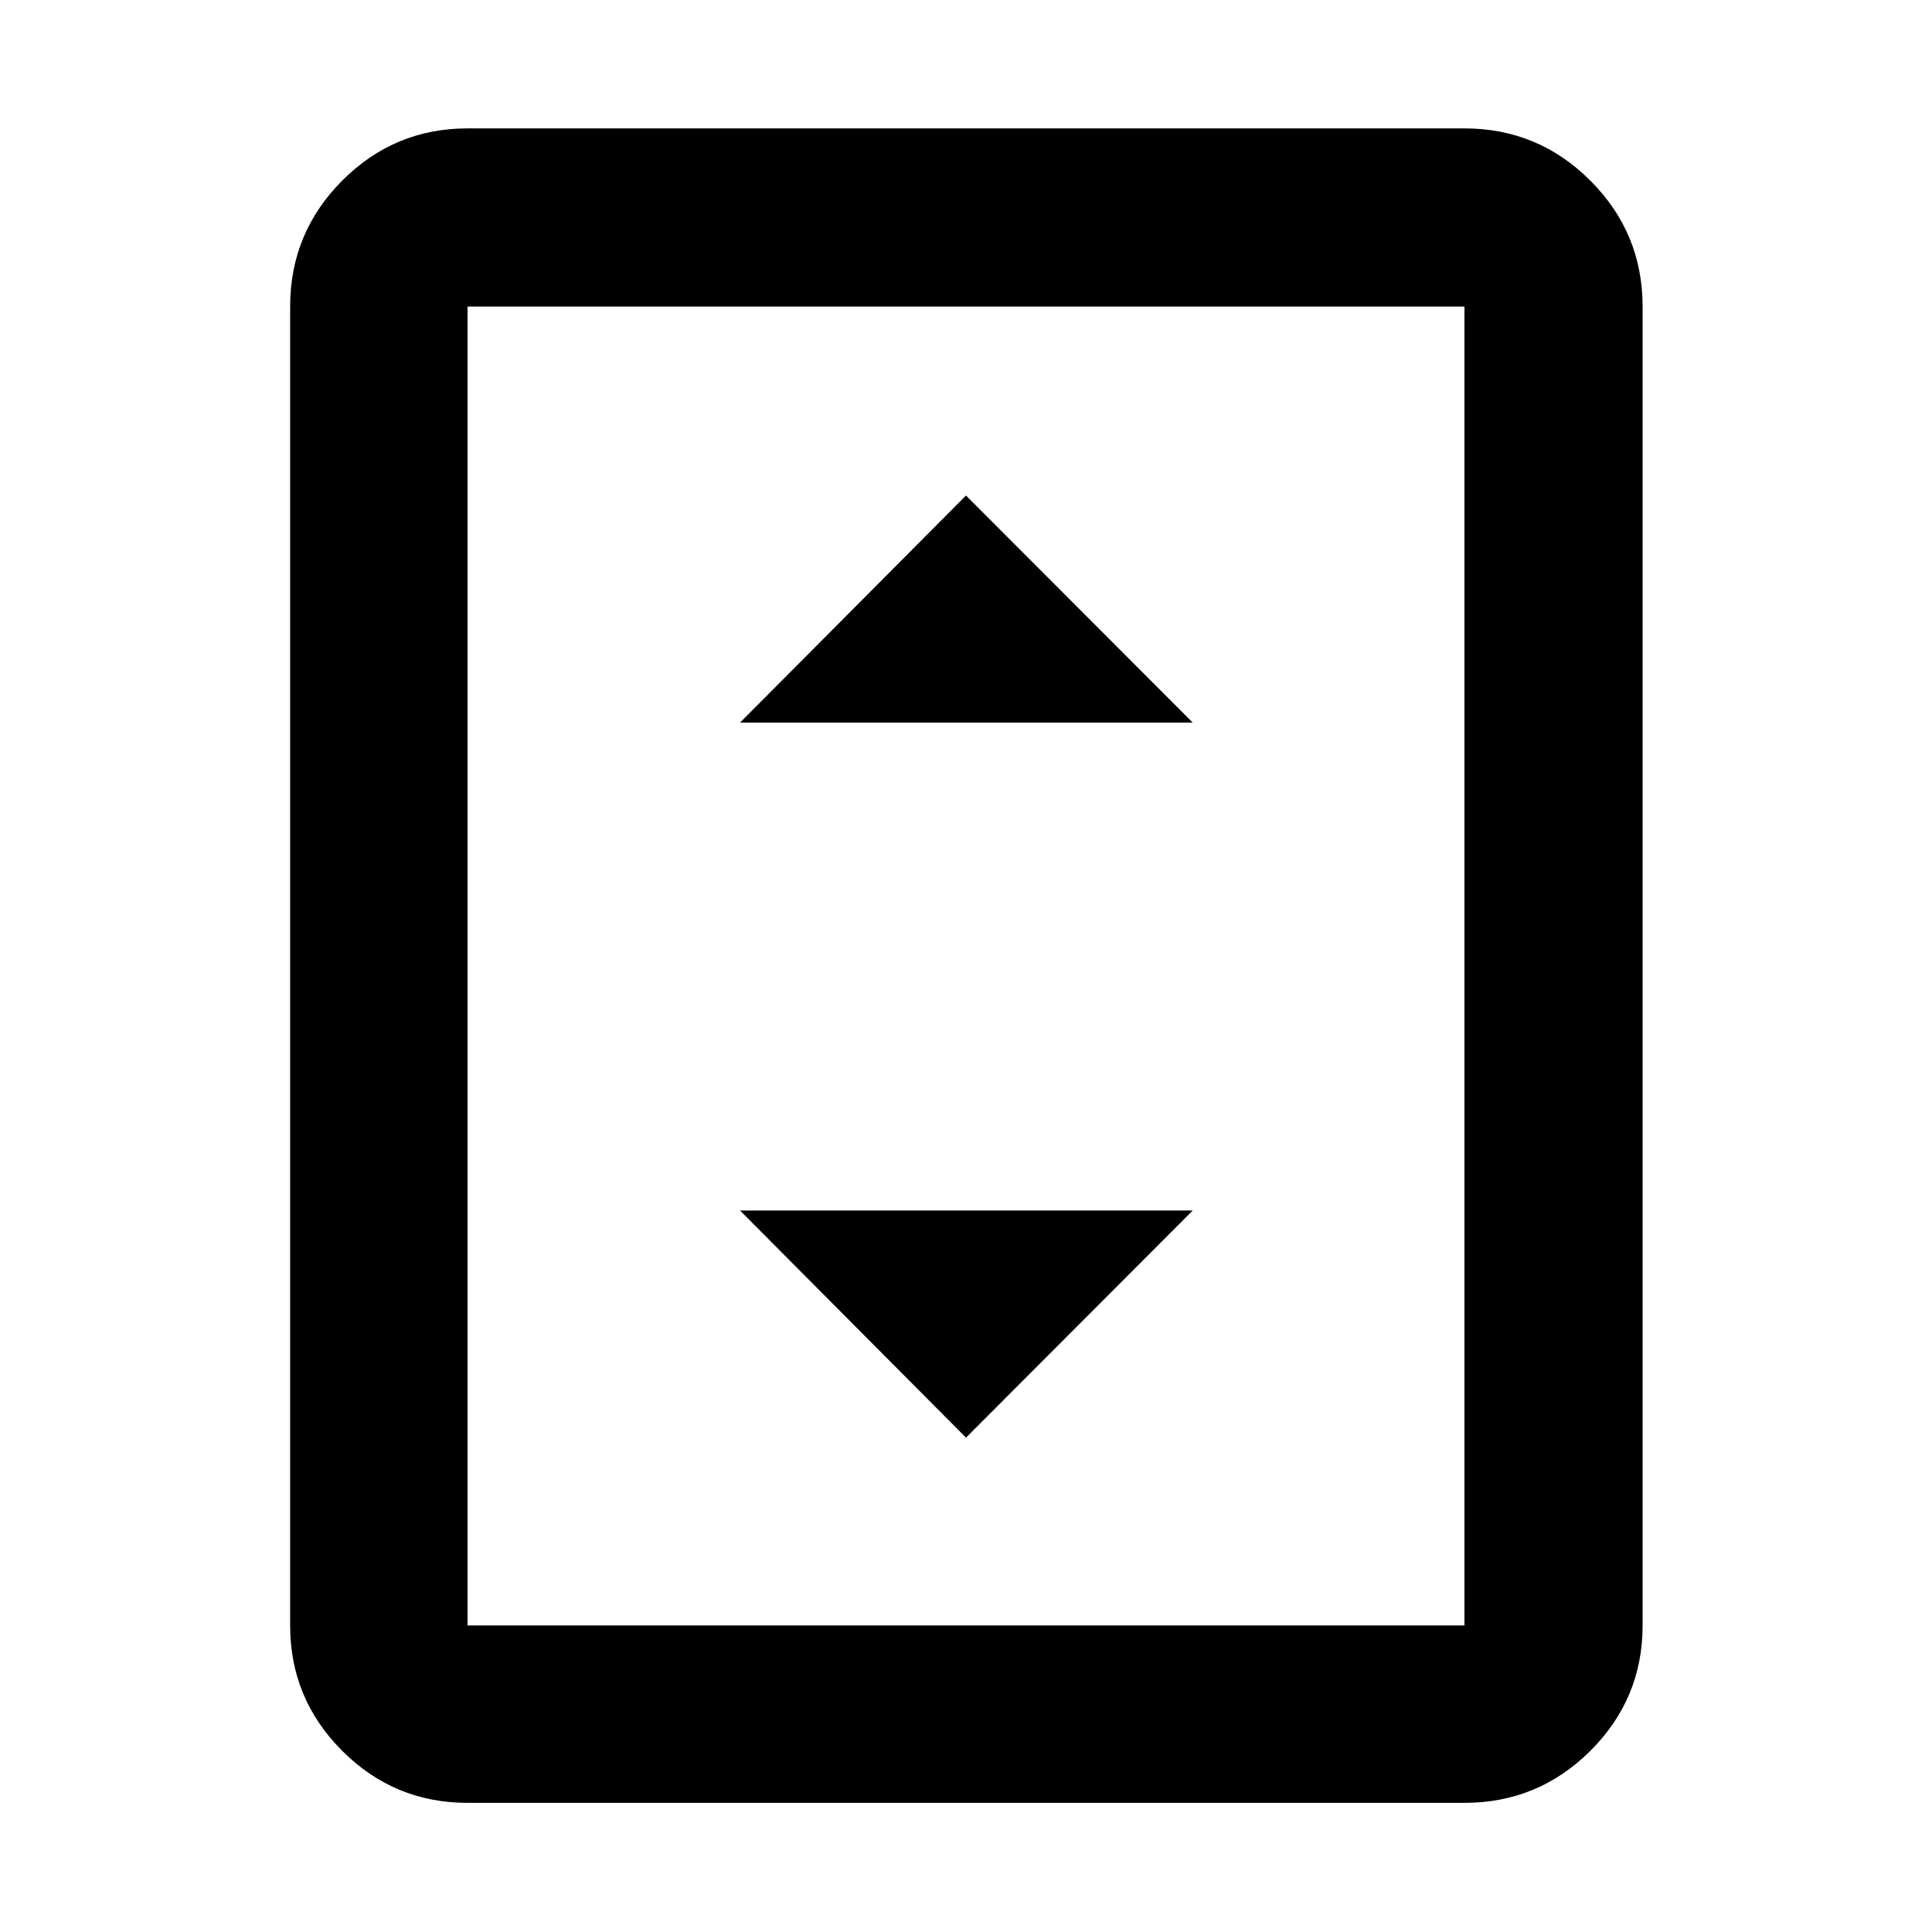 <svg xmlns="http://www.w3.org/2000/svg" height="40" viewBox="0 -960 960 960" width="40"><path d="M232.32-64.17q-36.44 0-62.29-25.86-25.86-25.85-25.86-62.29v-655.36q0-36.6 25.86-62.56 25.85-25.96 62.29-25.96h495.36q36.6 0 62.56 25.96t25.96 62.56v655.36q0 36.44-25.96 62.29-25.96 25.86-62.56 25.86H232.32Zm495.36-88.15v-655.36H232.32v655.36h495.36Zm0-655.36H232.32h495.36ZM367.71-600.93h224.96L480-713.78 367.71-600.93ZM480-245.65l112.67-112.86H367.71L480-245.65Z"/></svg>
